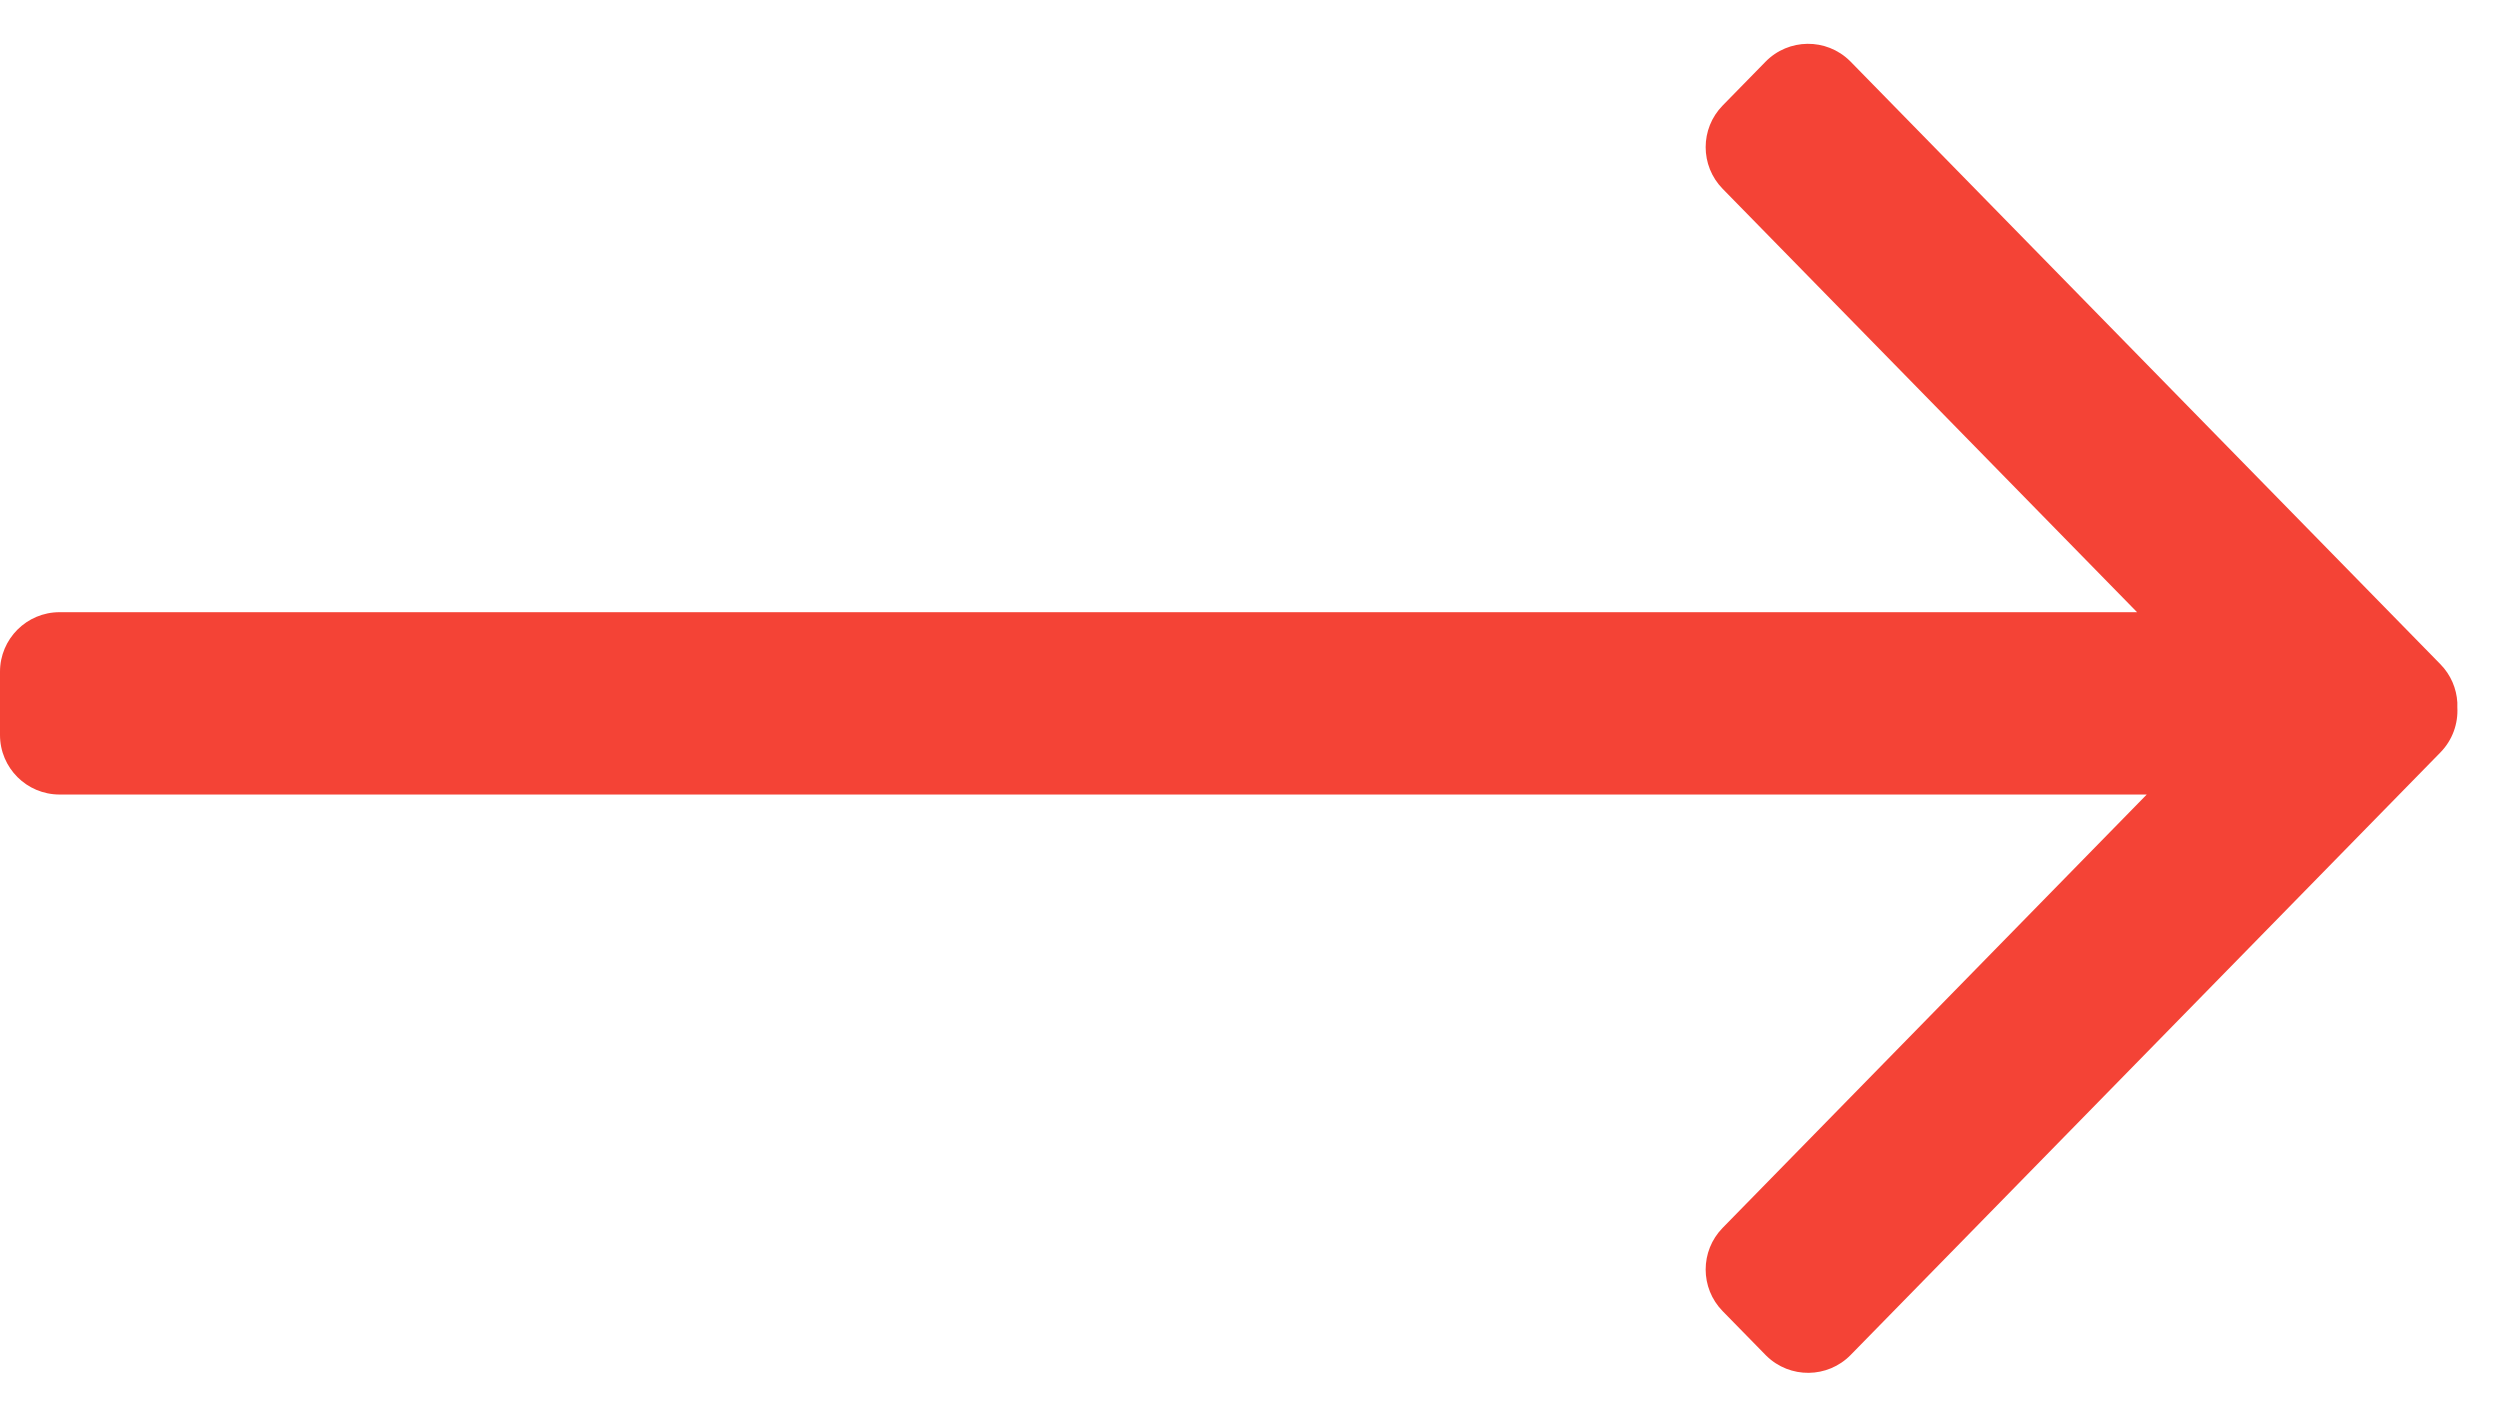 <?xml version="1.0" encoding="UTF-8"?>
<svg width="30px" height="17px" viewBox="0 0 46 26" fill="#f44336" version="1.1" xmlns="http://www.w3.org/2000/svg" xmlns:xlink="http://www.w3.org/1999/xlink">
    <g id="Main" stroke="none" stroke-width="1" fill-rule="evenodd">
        <g id="Main-Page-/-HD" transform="translate(-1355, -2154)">
            <path d="M1389.036,2155.086 L1389.052,2155.102 L1399.904,2166.189 C1400.096,2166.385 1400.2,2166.636 1400.215,2166.892 L1400.215,2166.981 C1400.232,2167.278 1400.128,2167.582 1399.904,2167.811 L1389.052,2178.898 C1388.629,2179.33 1387.935,2179.338 1387.502,2178.914 C1387.497,2178.909 1387.491,2178.903 1387.486,2178.898 L1386.697,2178.092 C1386.28,2177.666 1386.28,2176.985 1386.697,2176.559 L1394.5,2168.586 L1356.096,2168.586 C1355.491,2168.586 1355,2168.096 1355,2167.49 L1355,2166.327 C1355,2165.722 1355.491,2165.231 1356.096,2165.231 L1394.322,2165.231 L1386.697,2157.441 C1386.28,2157.015 1386.28,2156.334 1386.697,2155.908 L1387.486,2155.102 C1387.909,2154.67 1388.603,2154.662 1389.036,2155.086 Z" id="Combined-Shape"></path>
        </g>
    </g>
</svg>
